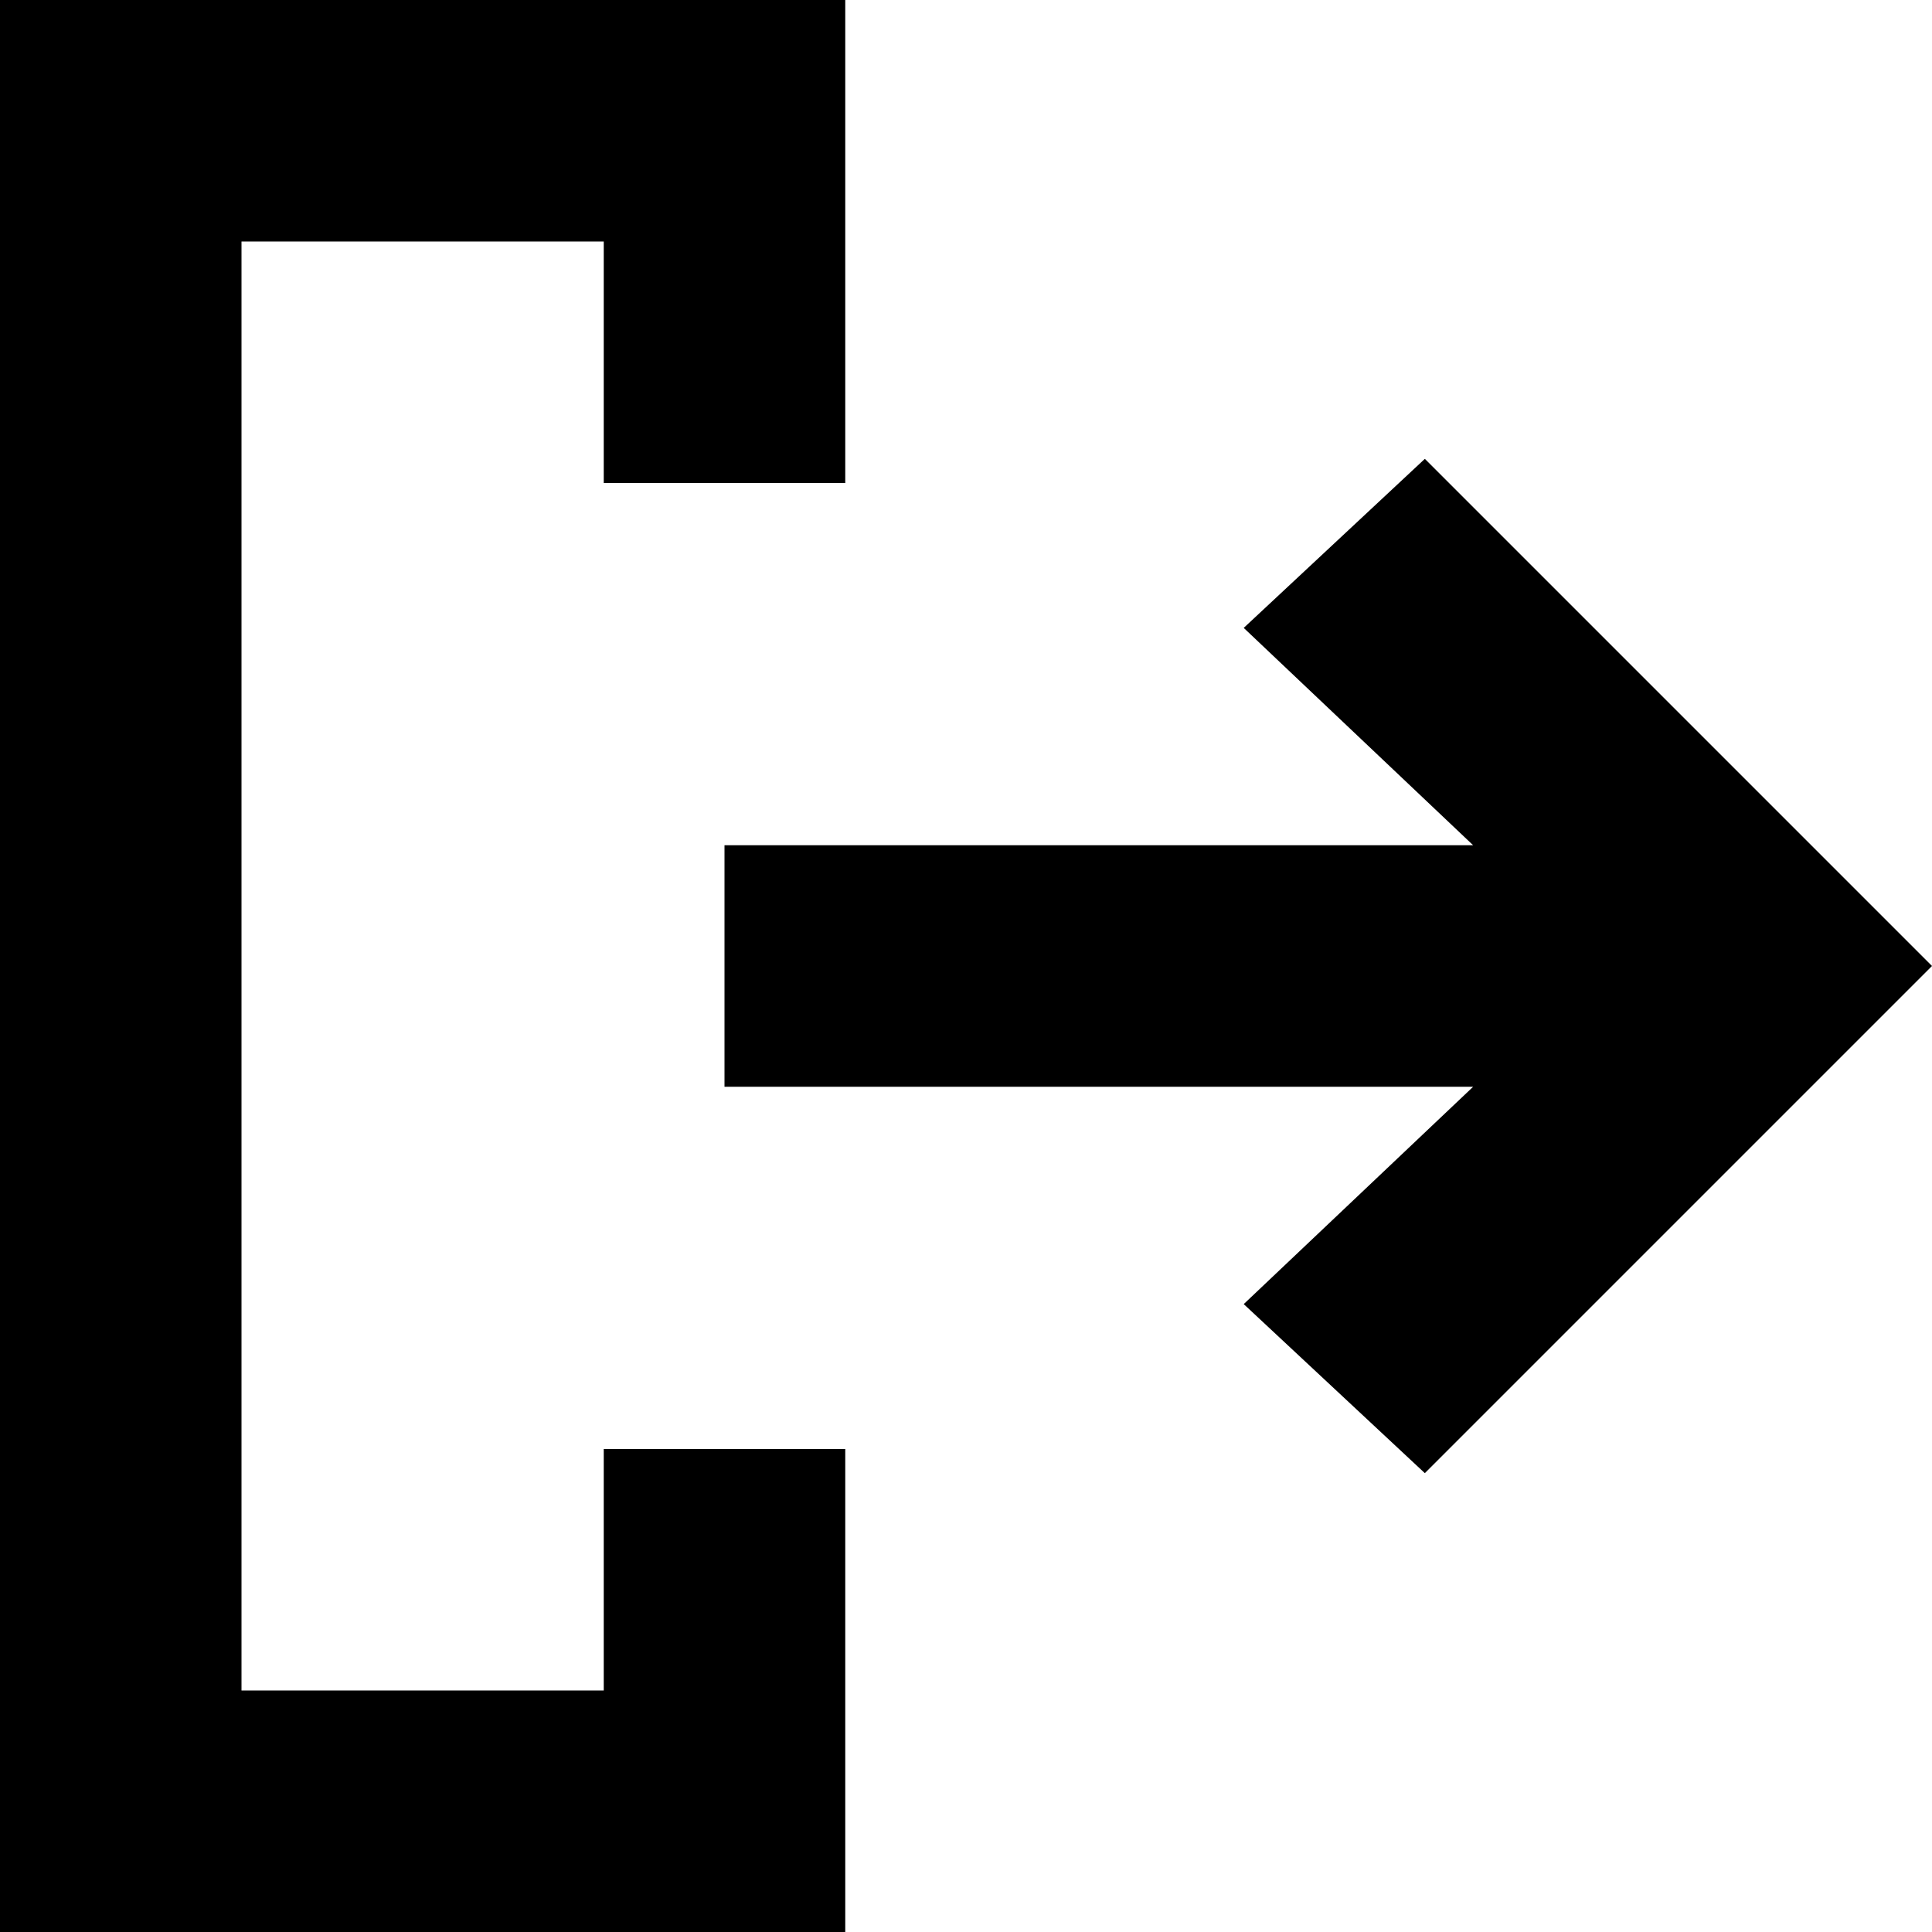 <?xml version="1.0" encoding="utf-8"?>
<!-- Generator: Adobe Illustrator 23.0.0, SVG Export Plug-In . SVG Version: 6.00 Build 0)  -->
<svg version="1.1" id="Layer_1" xmlns="http://www.w3.org/2000/svg" xmlns:xlink="http://www.w3.org/1999/xlink" x="0px" y="0px"
	 viewBox="0 0 16 16" style="enable-background:new 0 0 16 16;" xml:space="preserve">
<polygon points="12.2,9 6,9 6,7 12.2,7 10.3,5.2 11.8,3.8 16,8 11.8,12.2 10.3,10.8 "/>
<polygon points="7,4 7,0 6,0 5,0 0,0 0,16 2,16 5,16 6,16 7,16 7,12 5,12 5,14 2,14 2,2 5,2 5,4 "/>
</svg>
